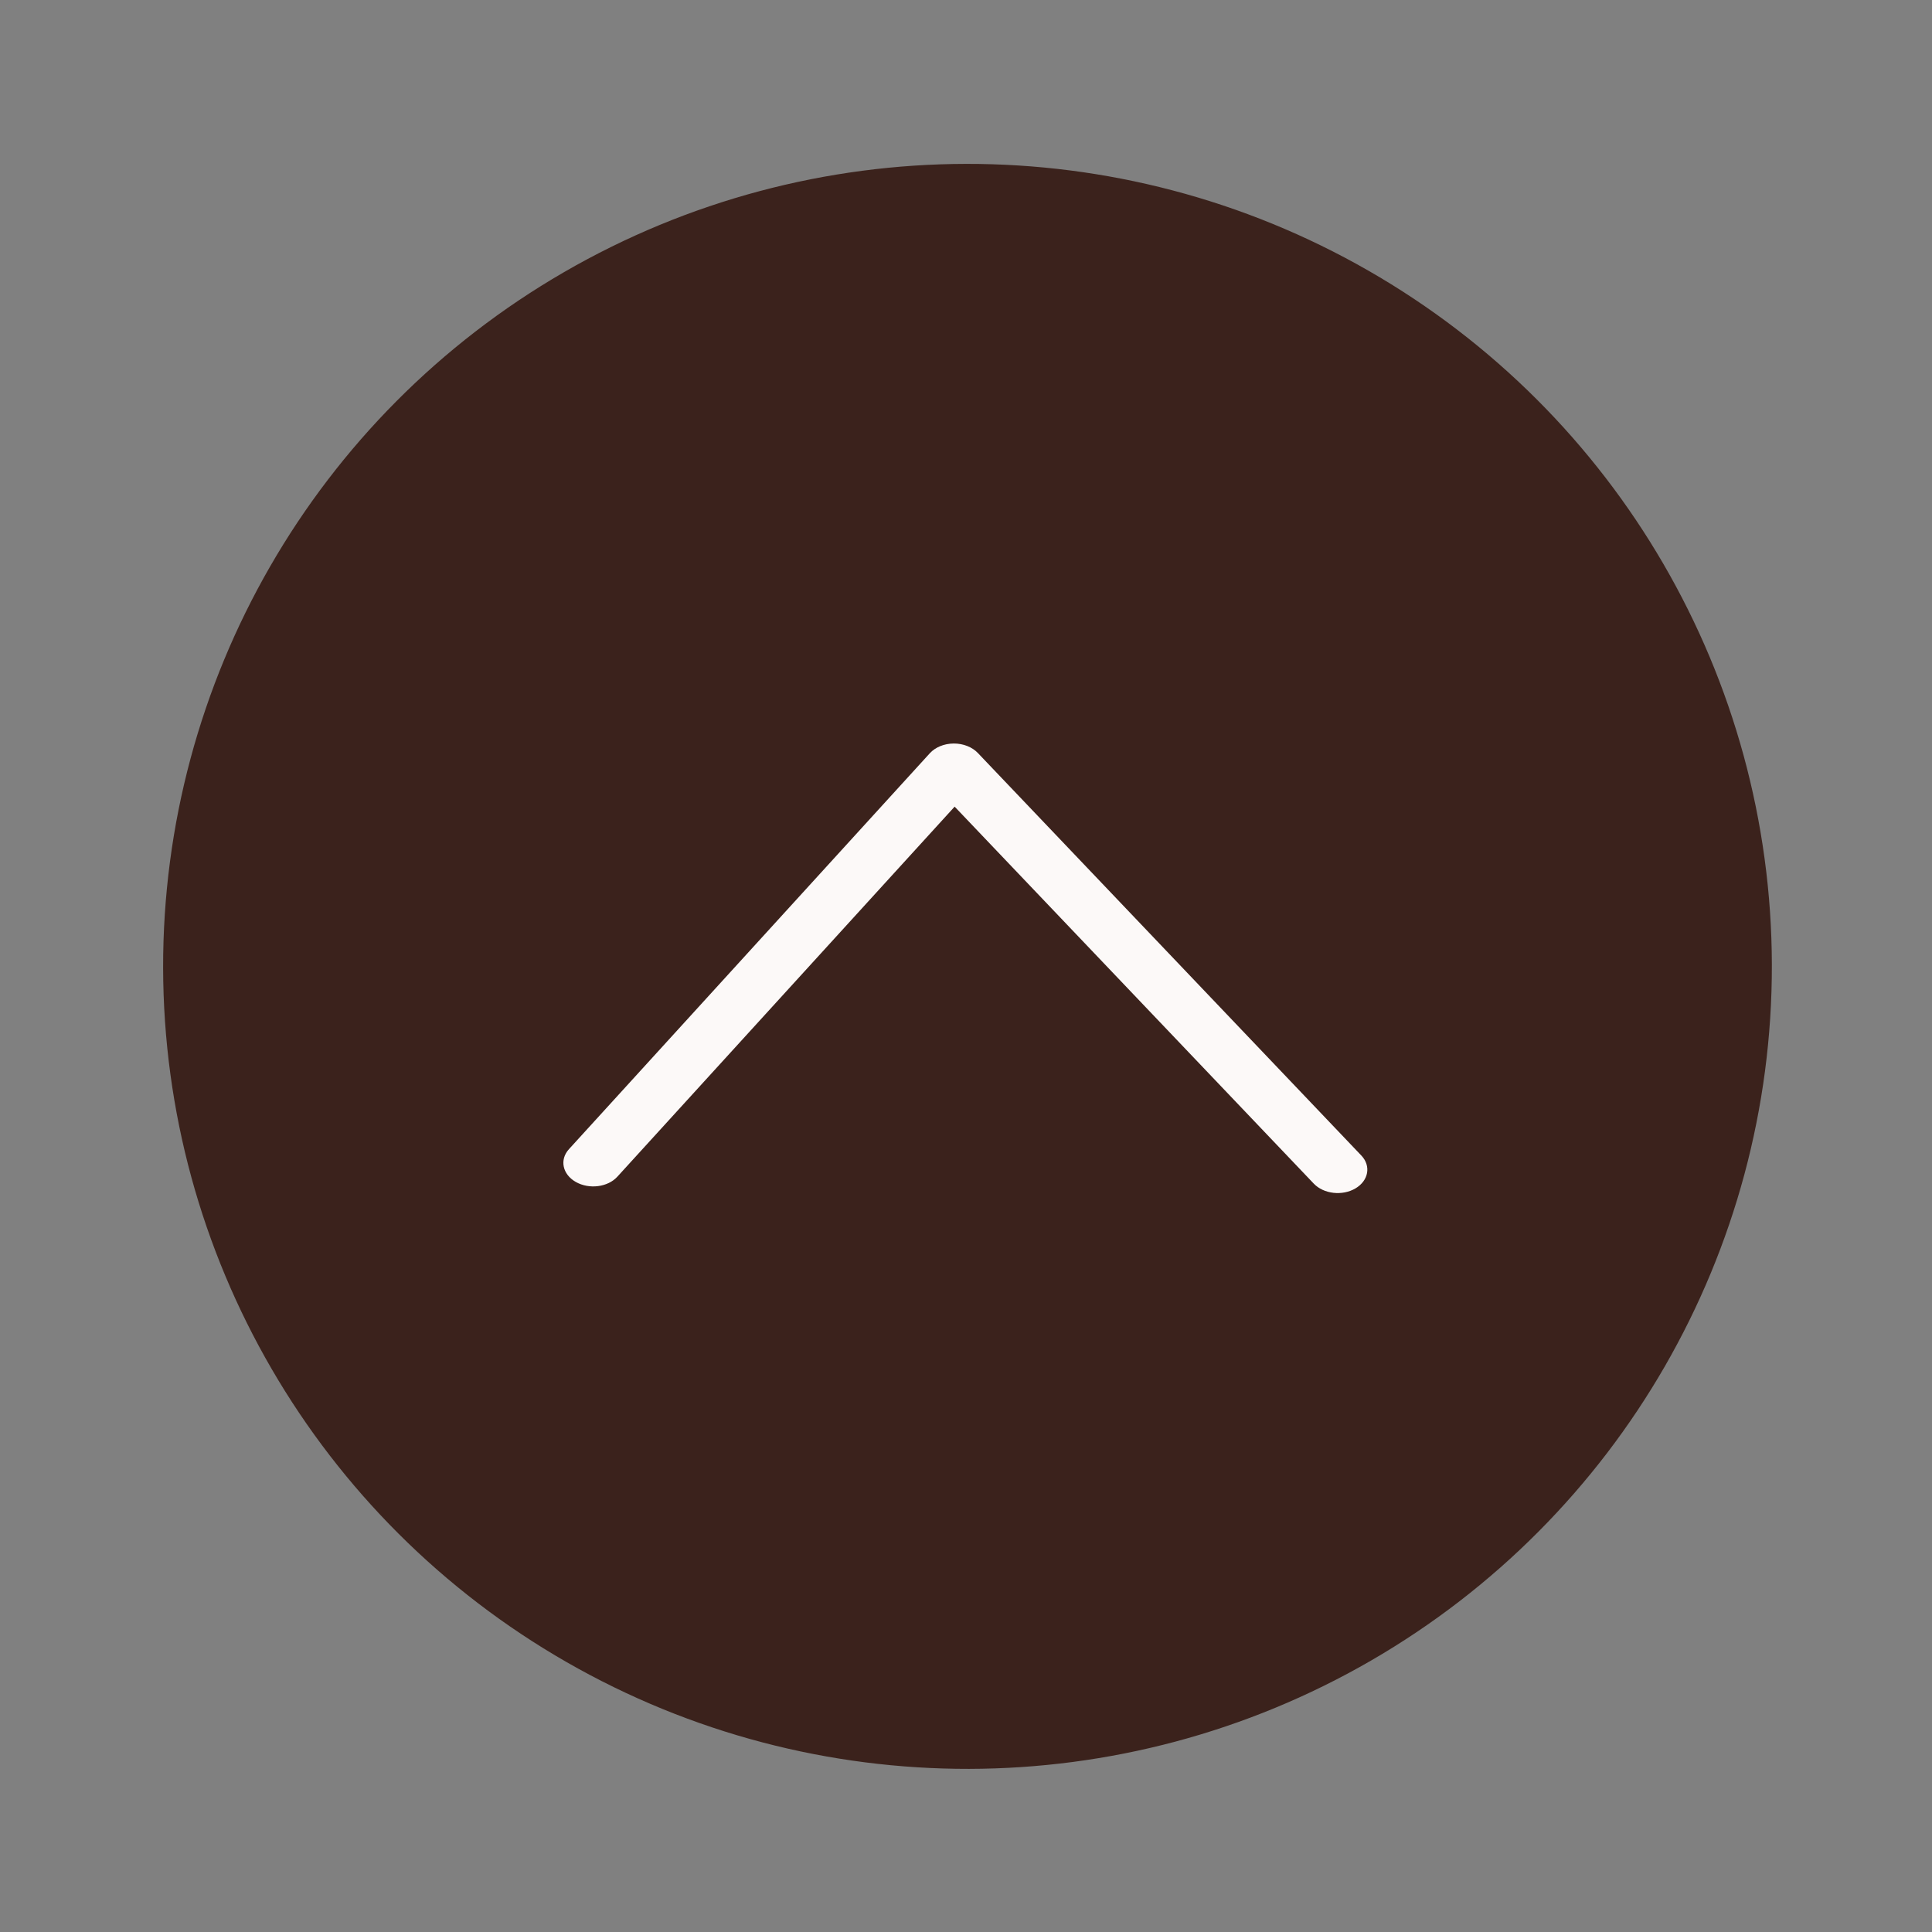 <svg width="514" height="514" viewBox="0 0 514 514" fill="none" xmlns="http://www.w3.org/2000/svg">
<rect x="0" y="0" width="514" height="514" fill="#808080" stroke="none"/>
<ellipse cx="257.397" cy="257.101" rx="214" ry="213.5" transform="rotate(-0.107 257.397 257.101)" fill="#3B221C"/>
<path fill-rule="evenodd" clip-rule="evenodd" d="M153.192 314.455C149.635 312.434 148.818 308.529 151.366 305.733L247.376 200.397C248.844 198.786 251.2 197.826 253.72 197.81C256.241 197.795 258.625 198.726 260.142 200.318L362.178 307.423C364.811 310.187 364.113 314.101 360.619 316.166C357.125 318.23 352.158 317.663 349.525 314.899L253.977 214.605L164.245 313.053C161.697 315.849 156.748 316.476 153.192 314.455Z" fill="#FCF9F8"/>
</svg>
